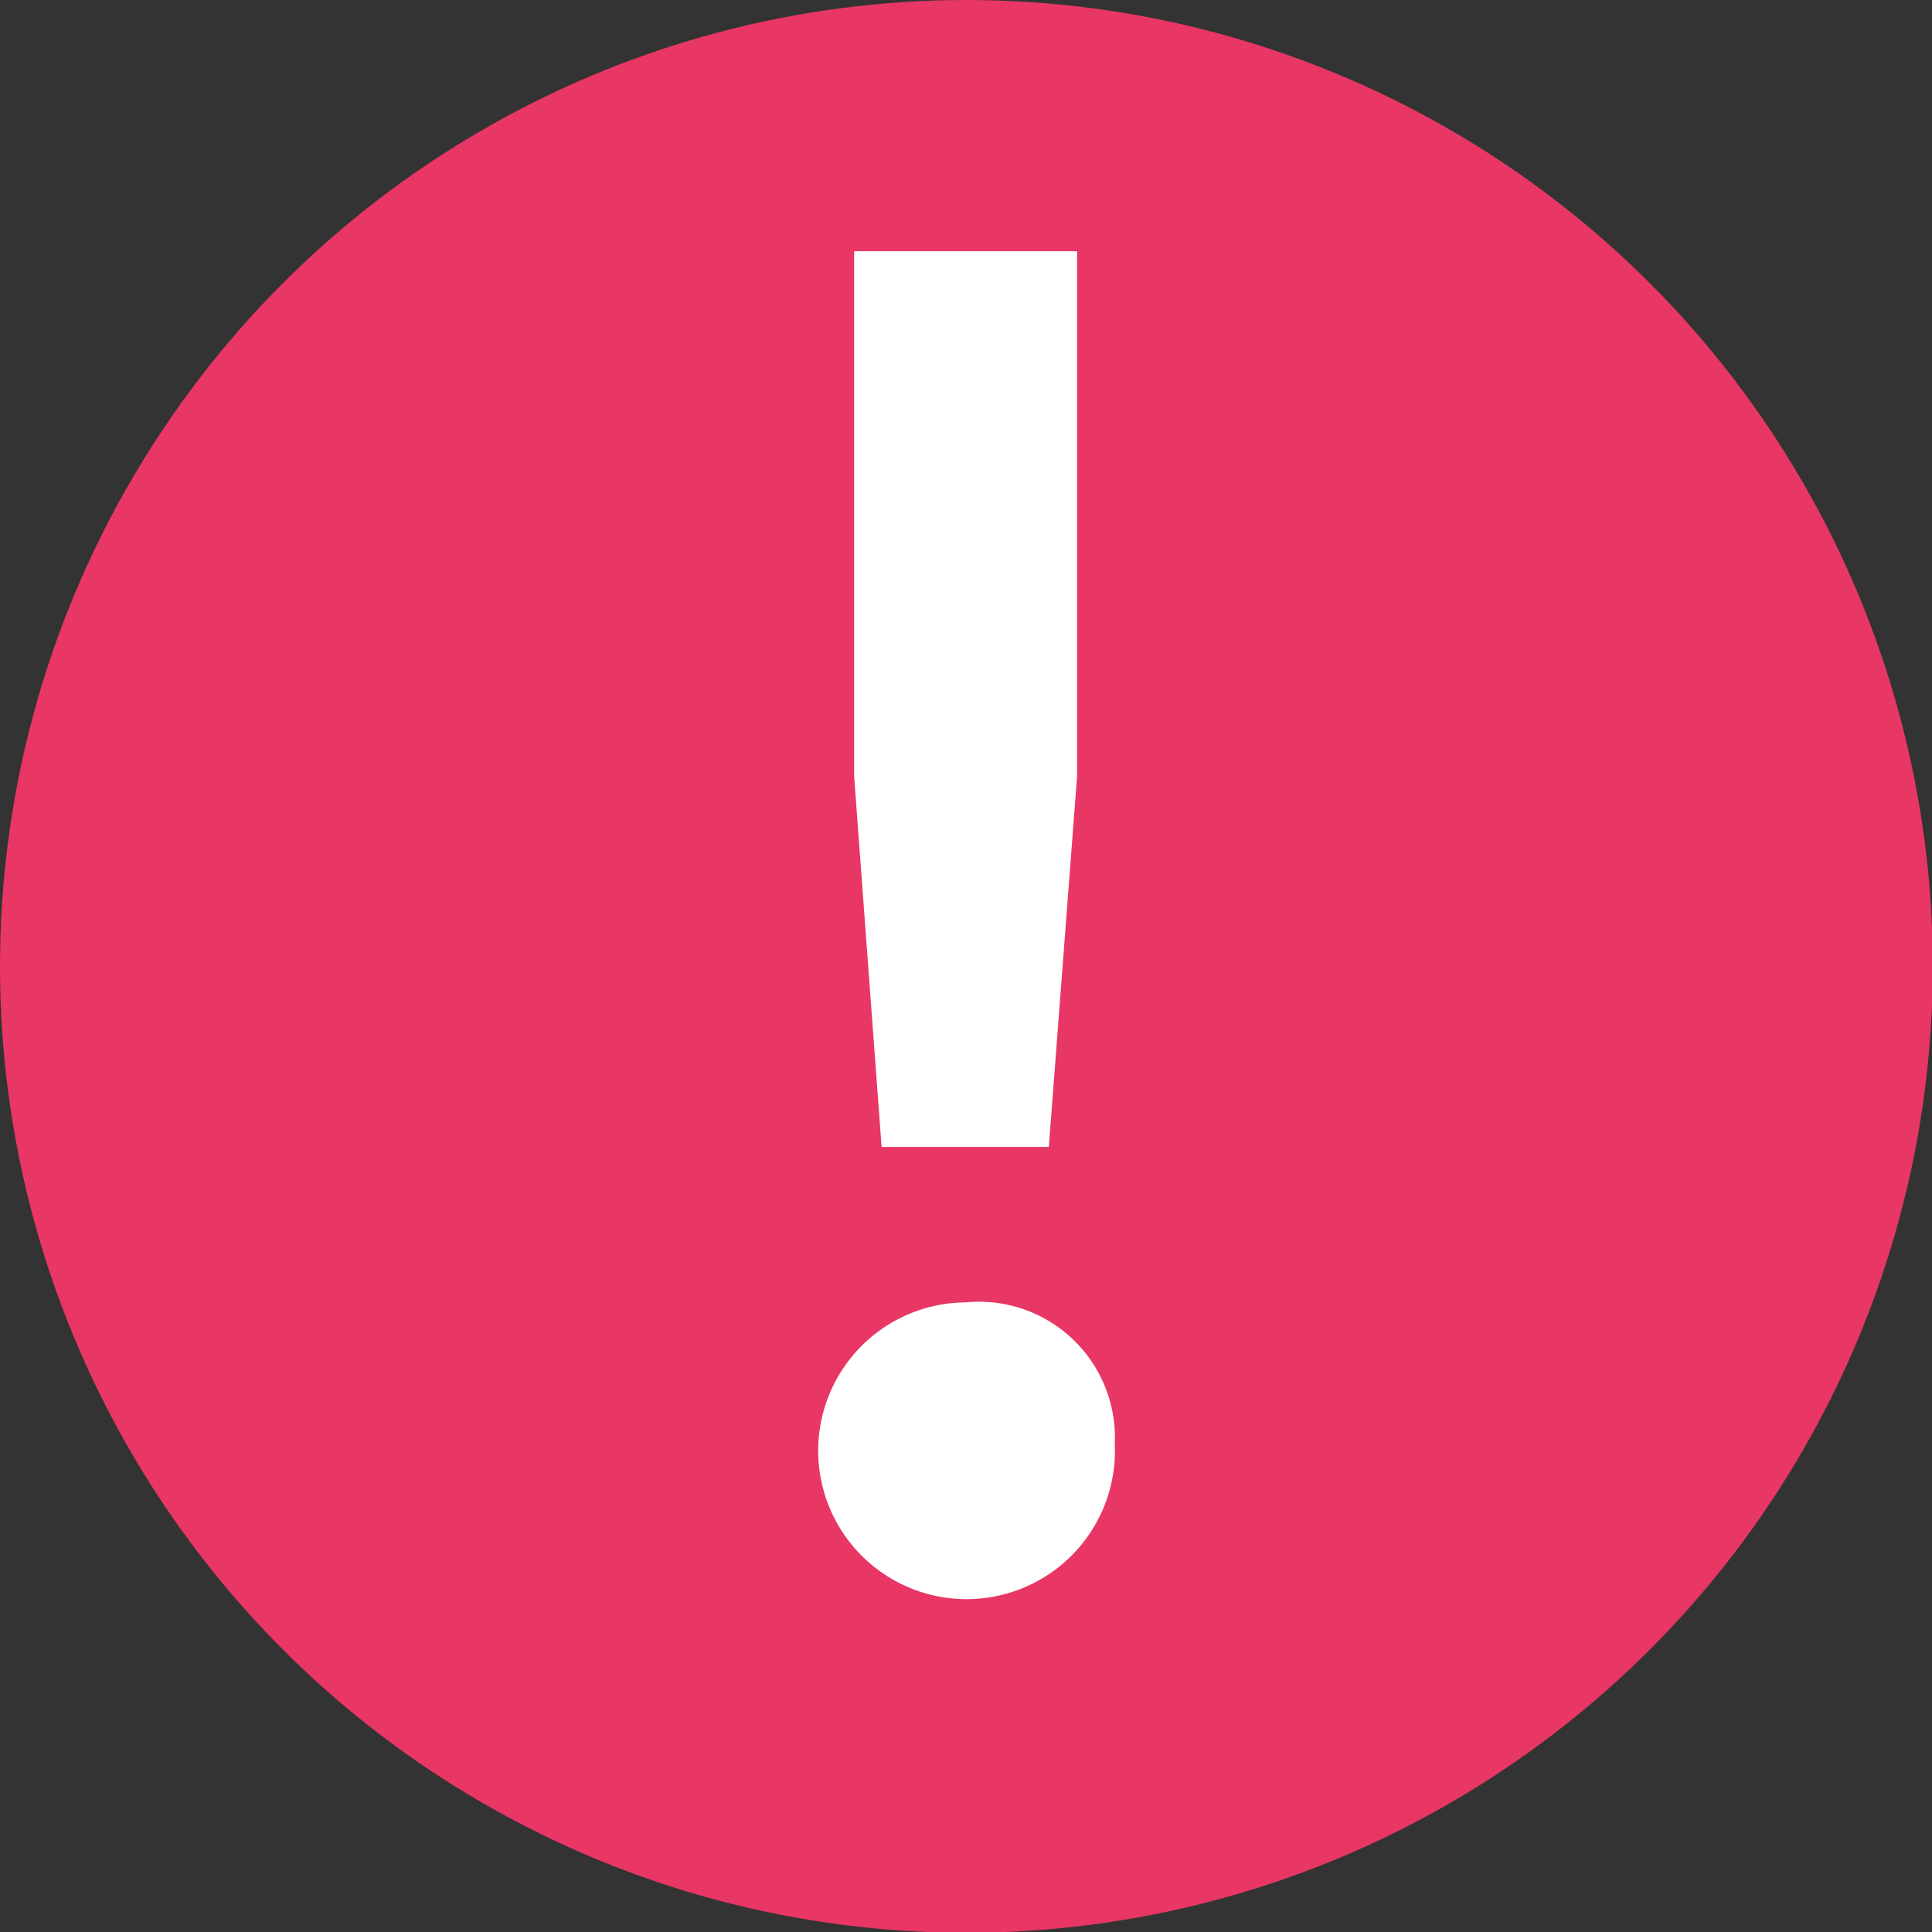 <svg id="Capa_1" data-name="Capa 1" xmlns="http://www.w3.org/2000/svg" viewBox="0 0 24.61 24.61"><rect x="0" y="0" width="24.61" height="24.61" fill="#333333" stroke="none"/><defs><style>.cls-1{fill:#e83665;}.cls-2{fill:#fff;}</style></defs><circle class="cls-1" cx="12.31" cy="12.31" r="12.31"/><path class="cls-2" d="M618.58,318.74a1.89,1.89,0,1,1-1.9-1.8A1.73,1.73,0,0,1,618.58,318.74Zm-.48-8.5-.36,4.72h-2.13l-.35-4.72v-6.69h2.84Z" transform="translate(-604.38 -300.35)"/></svg>